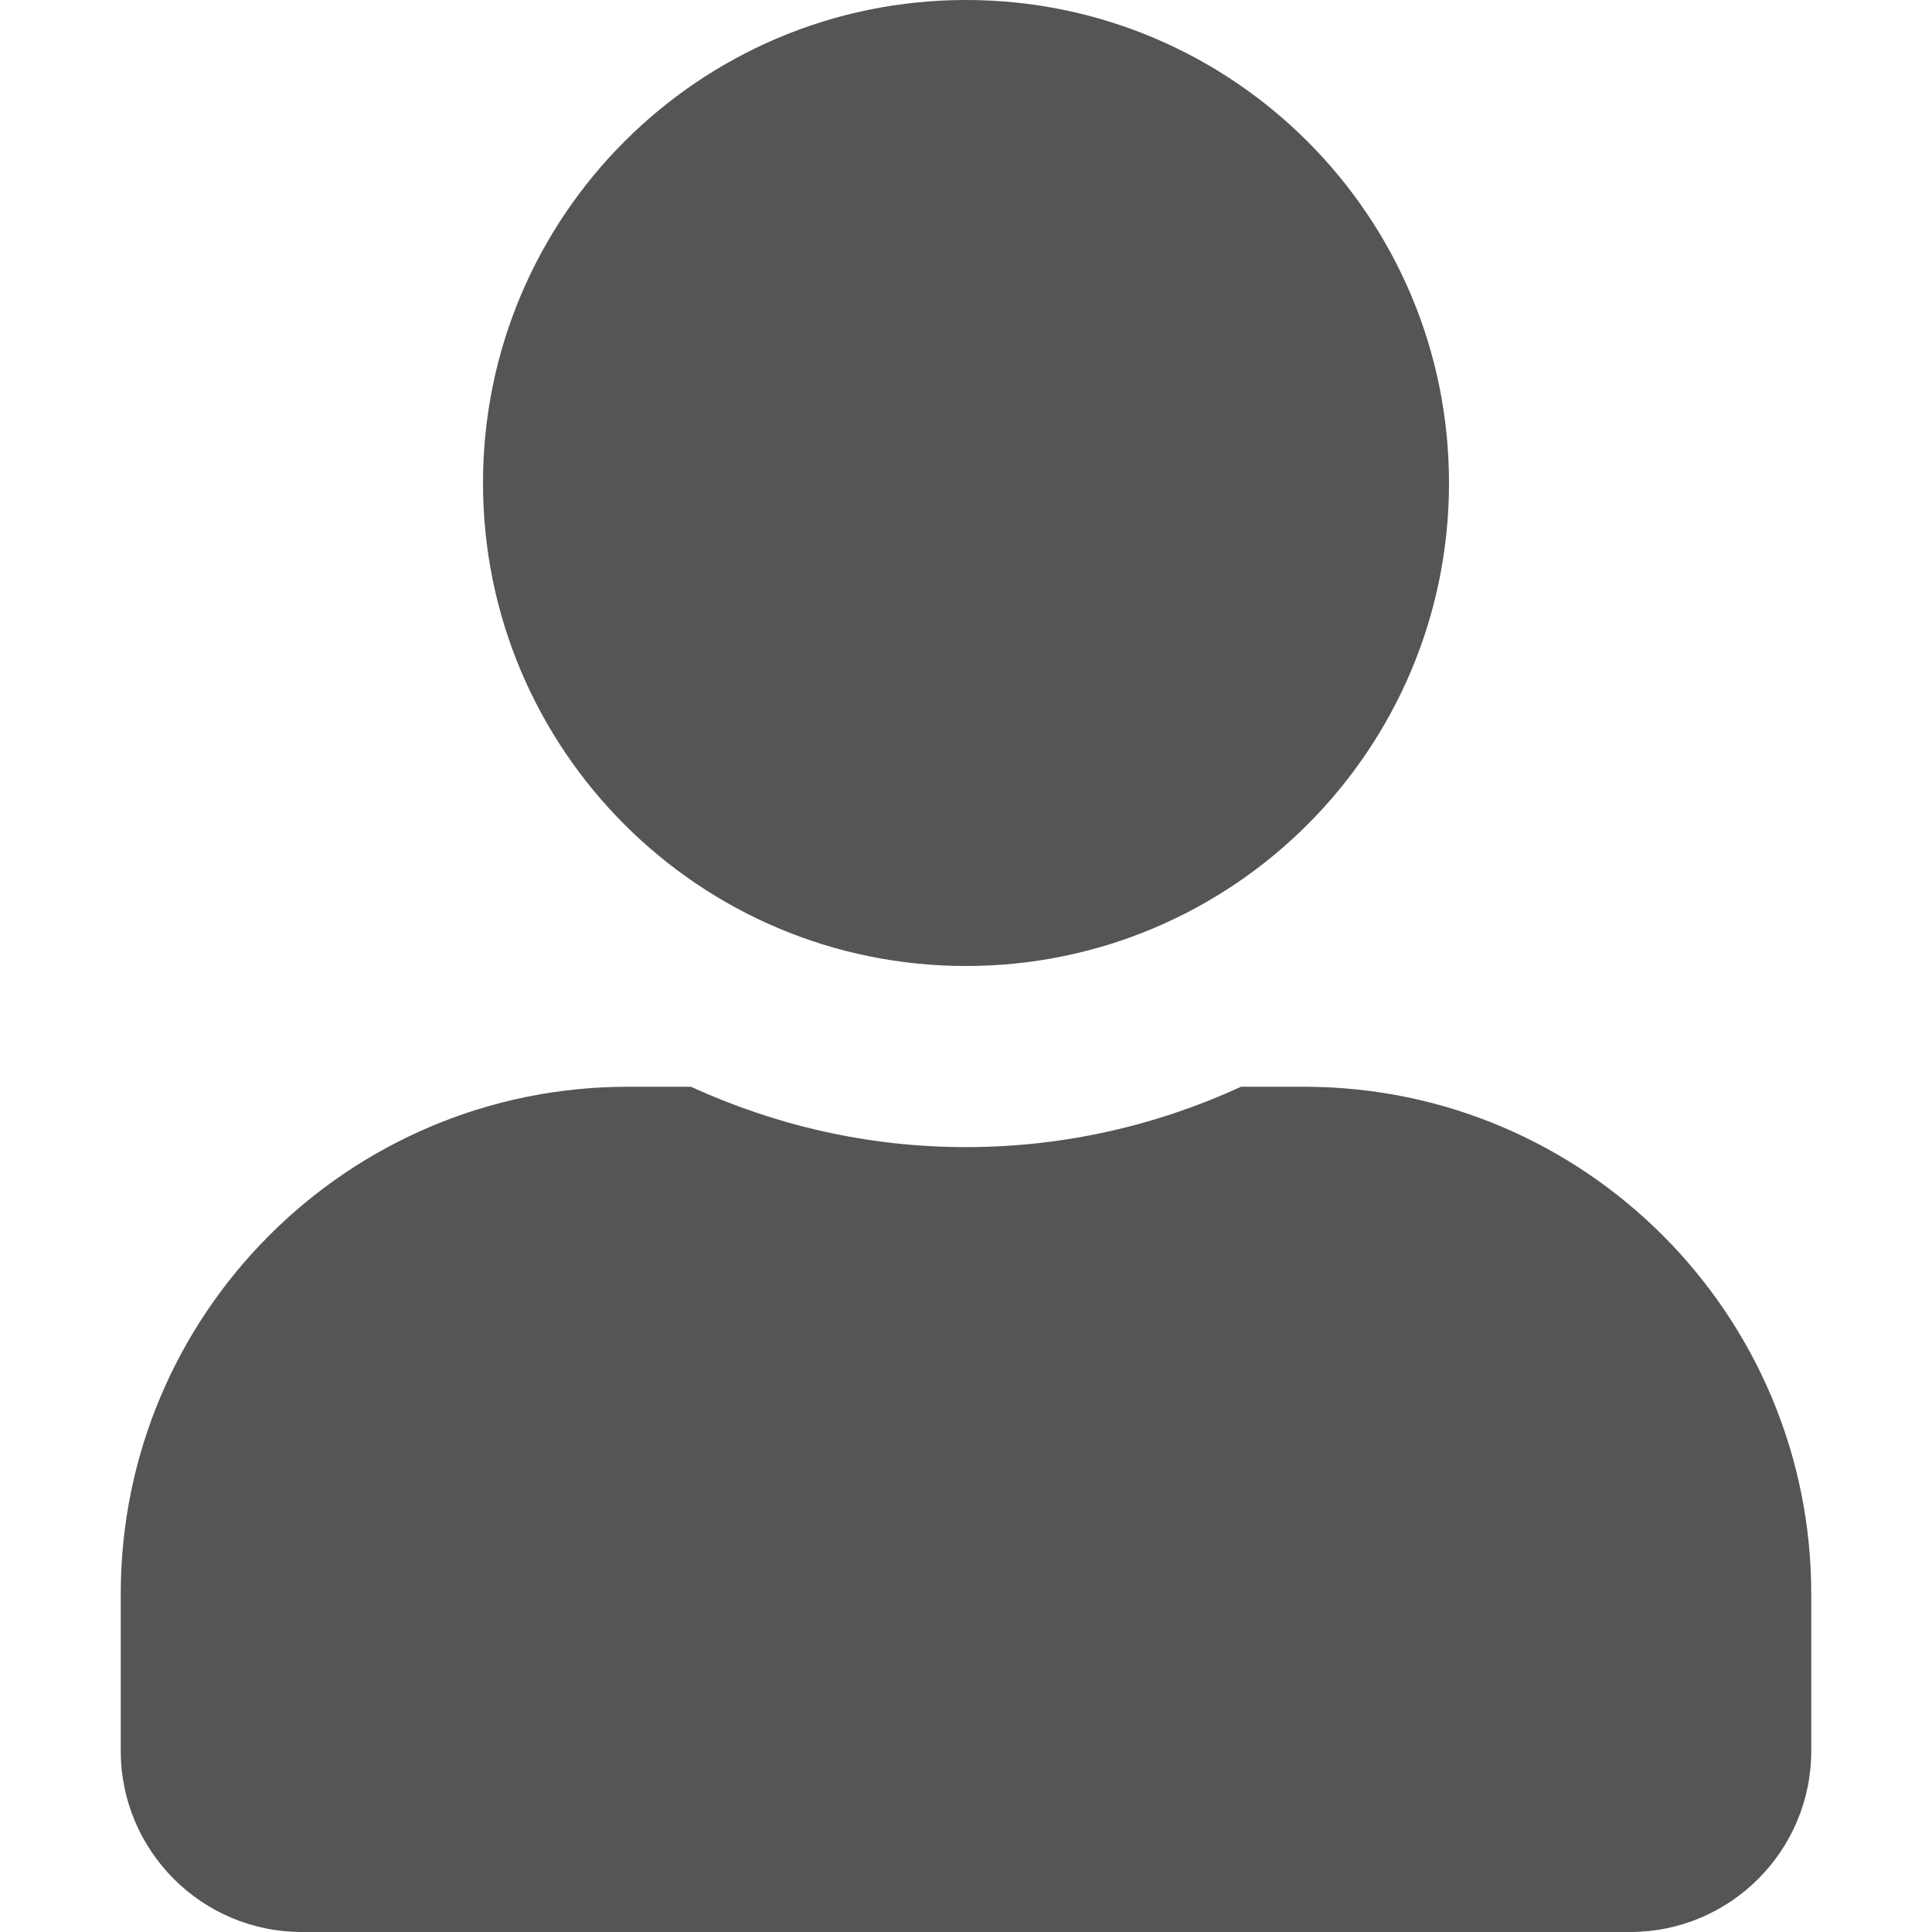 <svg width="16" height="16" viewBox="0 0 16 16" fill="none" xmlns="http://www.w3.org/2000/svg">
<path d="M8 8C10.209 8 12 6.209 12 4C12 1.791 10.209 0 8 0C5.791 0 4 1.791 4 4C4 6.209 5.791 8 8 8ZM10.8 9H10.278C9.584 9.319 8.812 9.5 8 9.5C7.188 9.5 6.419 9.319 5.722 9H5.2C2.881 9 1 10.881 1 13.2V14.5C1 15.328 1.672 16 2.5 16H13.5C14.328 16 15 15.328 15 14.5V13.2C15 10.881 13.119 9 10.8 9Z" fill="#555555"/>
</svg>

